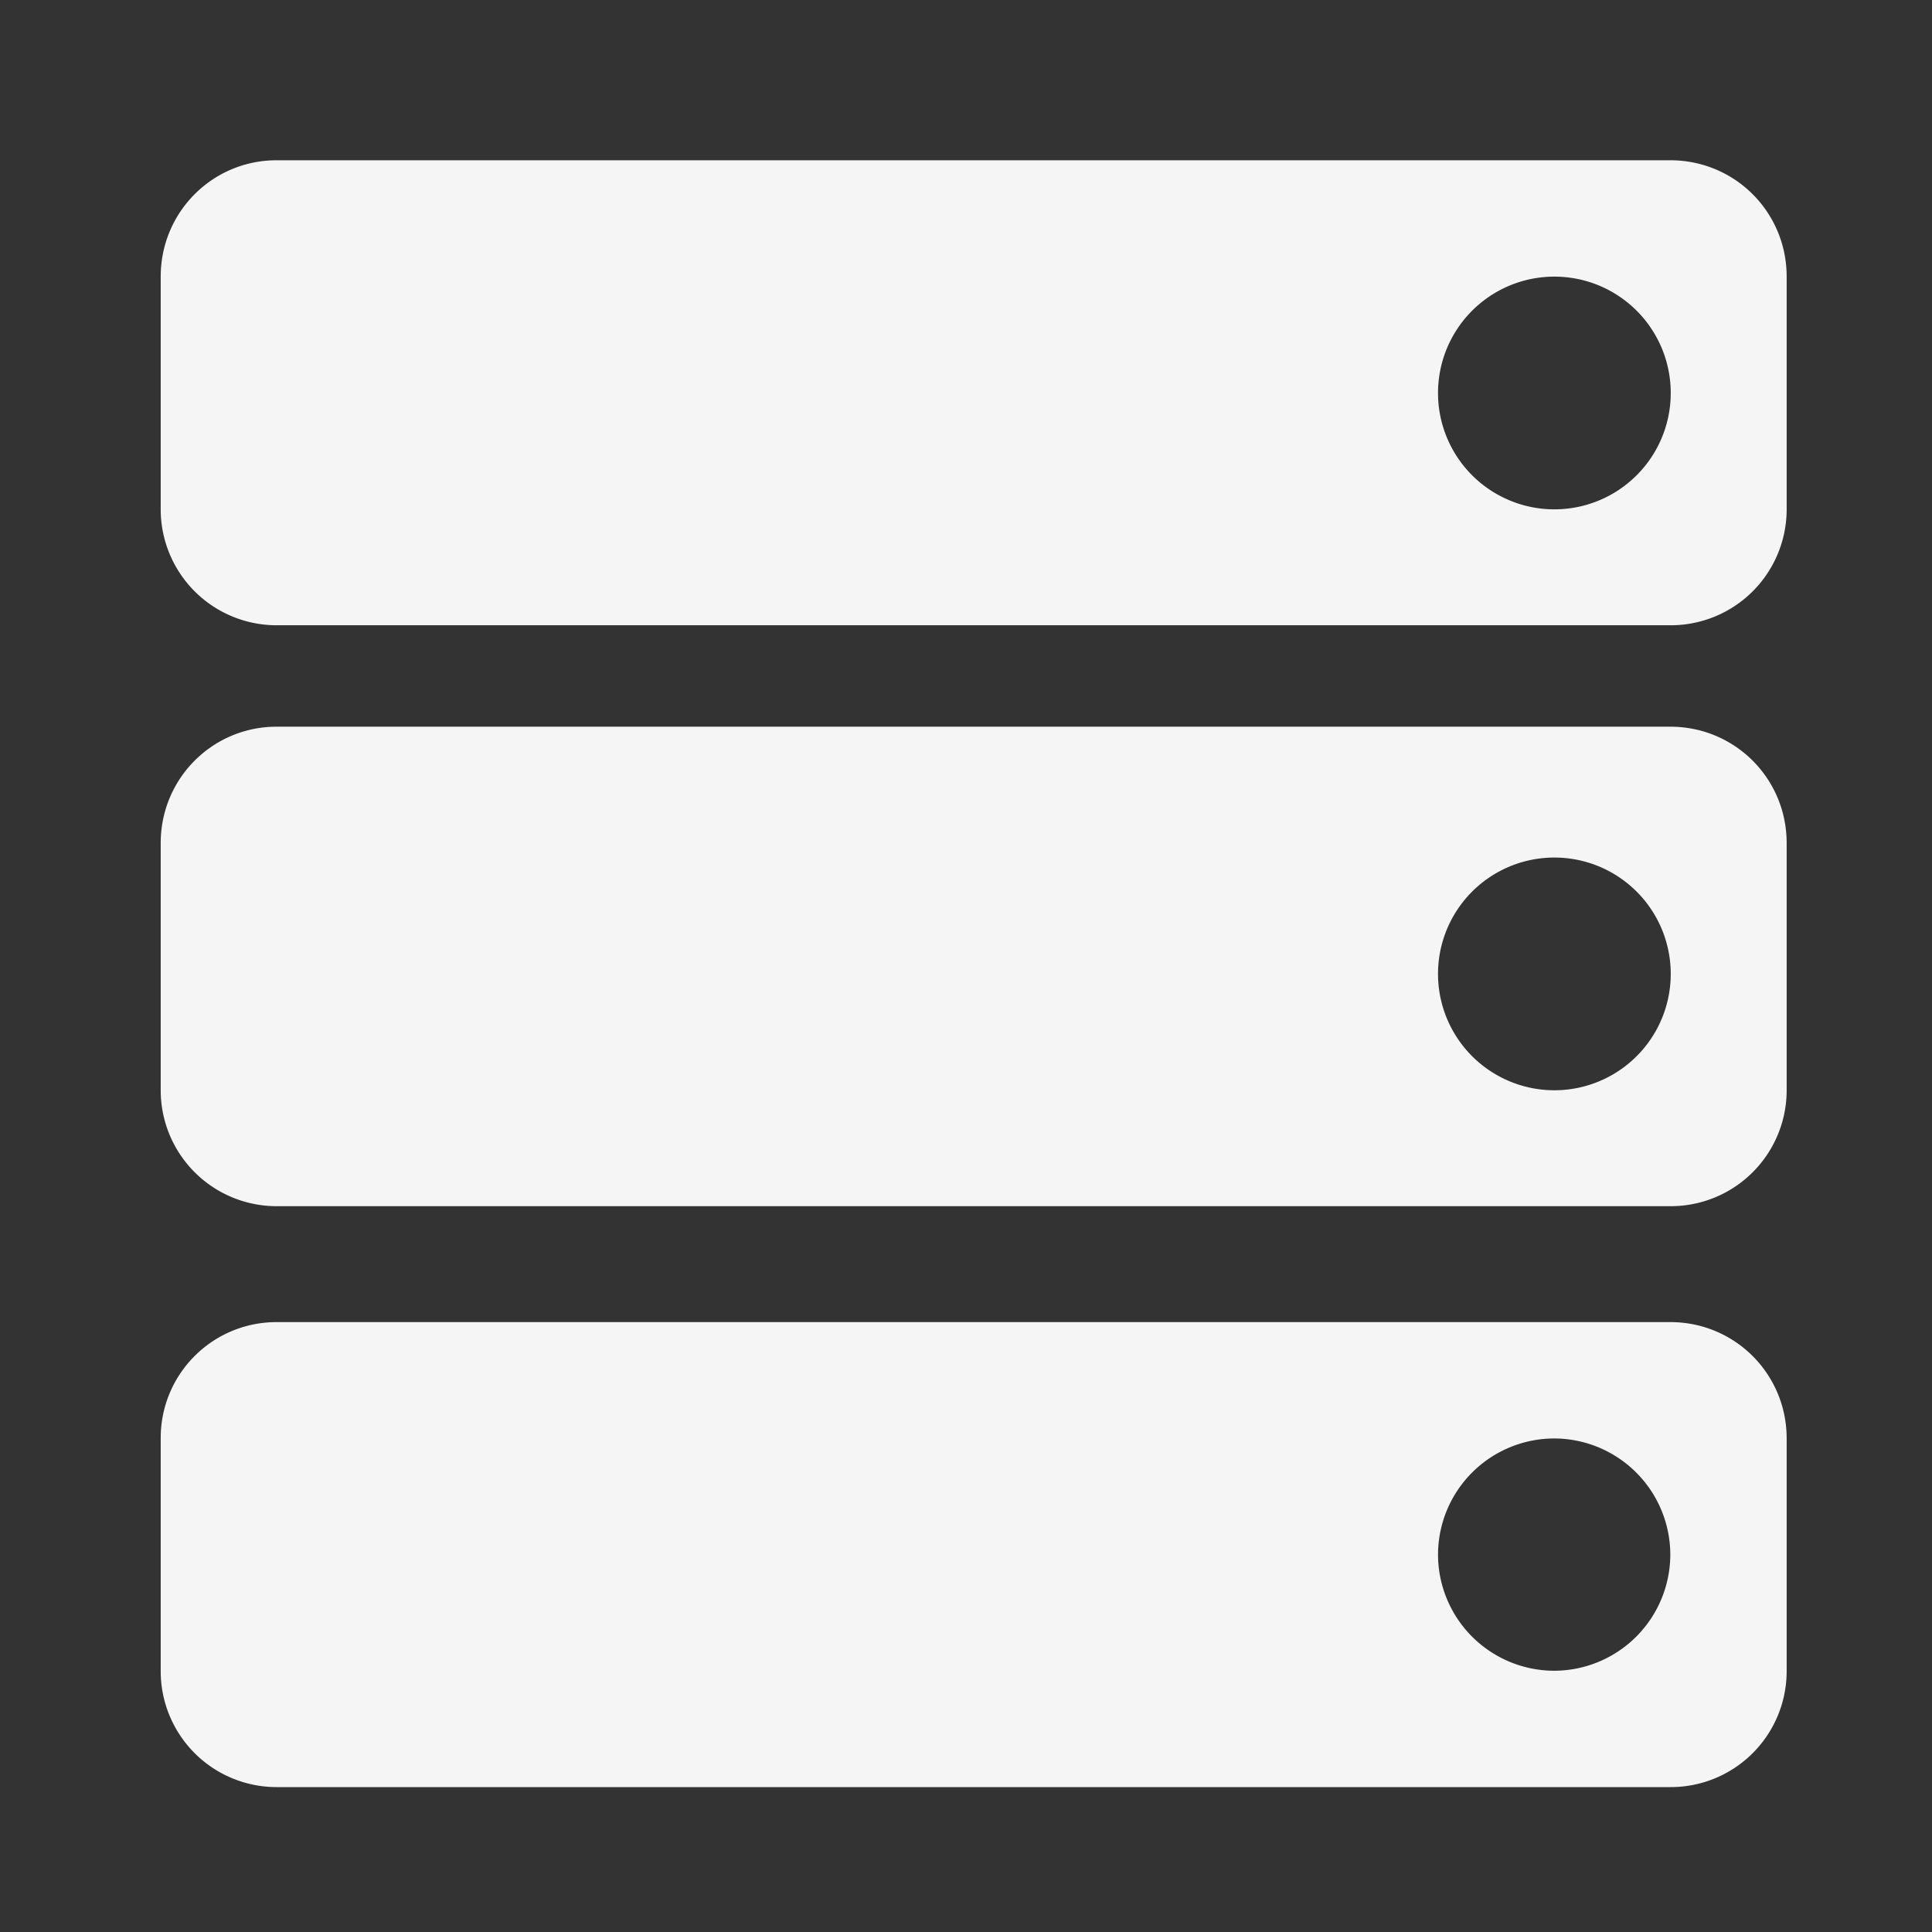 <?xml version="1.0" encoding="UTF-8" standalone="no"?>
<svg
   xmlns:dc="http://purl.org/dc/elements/1.1/"
   xmlns:cc="http://creativecommons.org/ns#"
   xmlns:rdf="http://www.w3.org/1999/02/22-rdf-syntax-ns#"
   xmlns:svg="http://www.w3.org/2000/svg"
   xmlns="http://www.w3.org/2000/svg"
   xmlns:sodipodi="http://sodipodi.sourceforge.net/DTD/sodipodi-0.dtd"
   xmlns:inkscape="http://www.inkscape.org/namespaces/inkscape"
   width="22"
   height="22"
   version="1.1"
   id="svg6"
   sodipodi:docname="network-server-database.svg">
  <rect width="100%" height="100%" fill="#333333" stroke="none"/>
  <defs
     id="defs10" />
  <sodipodi:namedview
     pagecolor="#ffffff"
     bordercolor="#666666"
     borderopacity="1"
     objecttolerance="10"
     gridtolerance="10"
     guidetolerance="10"
     inkscape:pageopacity="0"
     inkscape:pageshadow="2"
     inkscape:window-width="640"
     inkscape:window-height="480"
     id="namedview8" />
  <path
     d="M21.665.5H.5v21.165h21.165z"
     fill="none"
     id="path2" />
  <path
     d="M19.02 1.825c.735 0 1.325.59 1.325 1.325V5.8a1.32 1.32 0 0 1-1.325 1.32H3.15a1.32 1.32 0 0 1-1.32-1.325V3.15c0-.735.59-1.325 1.32-1.325zM17.7 3.15a1.325 1.325 0 1 0 0 2.65 1.325 1.325 0 1 0 0-2.65zm1.32 5.125c.735 0 1.325.59 1.325 1.325v2.81a1.32 1.32 0 0 1-1.325 1.325H3.15a1.32 1.32 0 0 1-1.32-1.325V9.6c0-.735.59-1.325 1.32-1.325zm-1.32 1.49a1.325 1.325 0 1 0 0 2.65 1.325 1.325 0 1 0 0-2.65zm1.32 5.29c.735 0 1.325.59 1.325 1.325v2.645a1.32 1.32 0 0 1-1.325 1.325H3.15a1.32 1.32 0 0 1-1.32-1.325v-2.65c0-.73.59-1.32 1.32-1.32zM17.7 16.38a1.325 1.325 0 0 0-1.325 1.32 1.325 1.325 0 0 0 1.325 1.325 1.325 1.325 0 0 0 1.32-1.325 1.325 1.325 0 0 0-1.32-1.32z"
     fill="#f5f5f5"
     id="path4" />
</svg>
